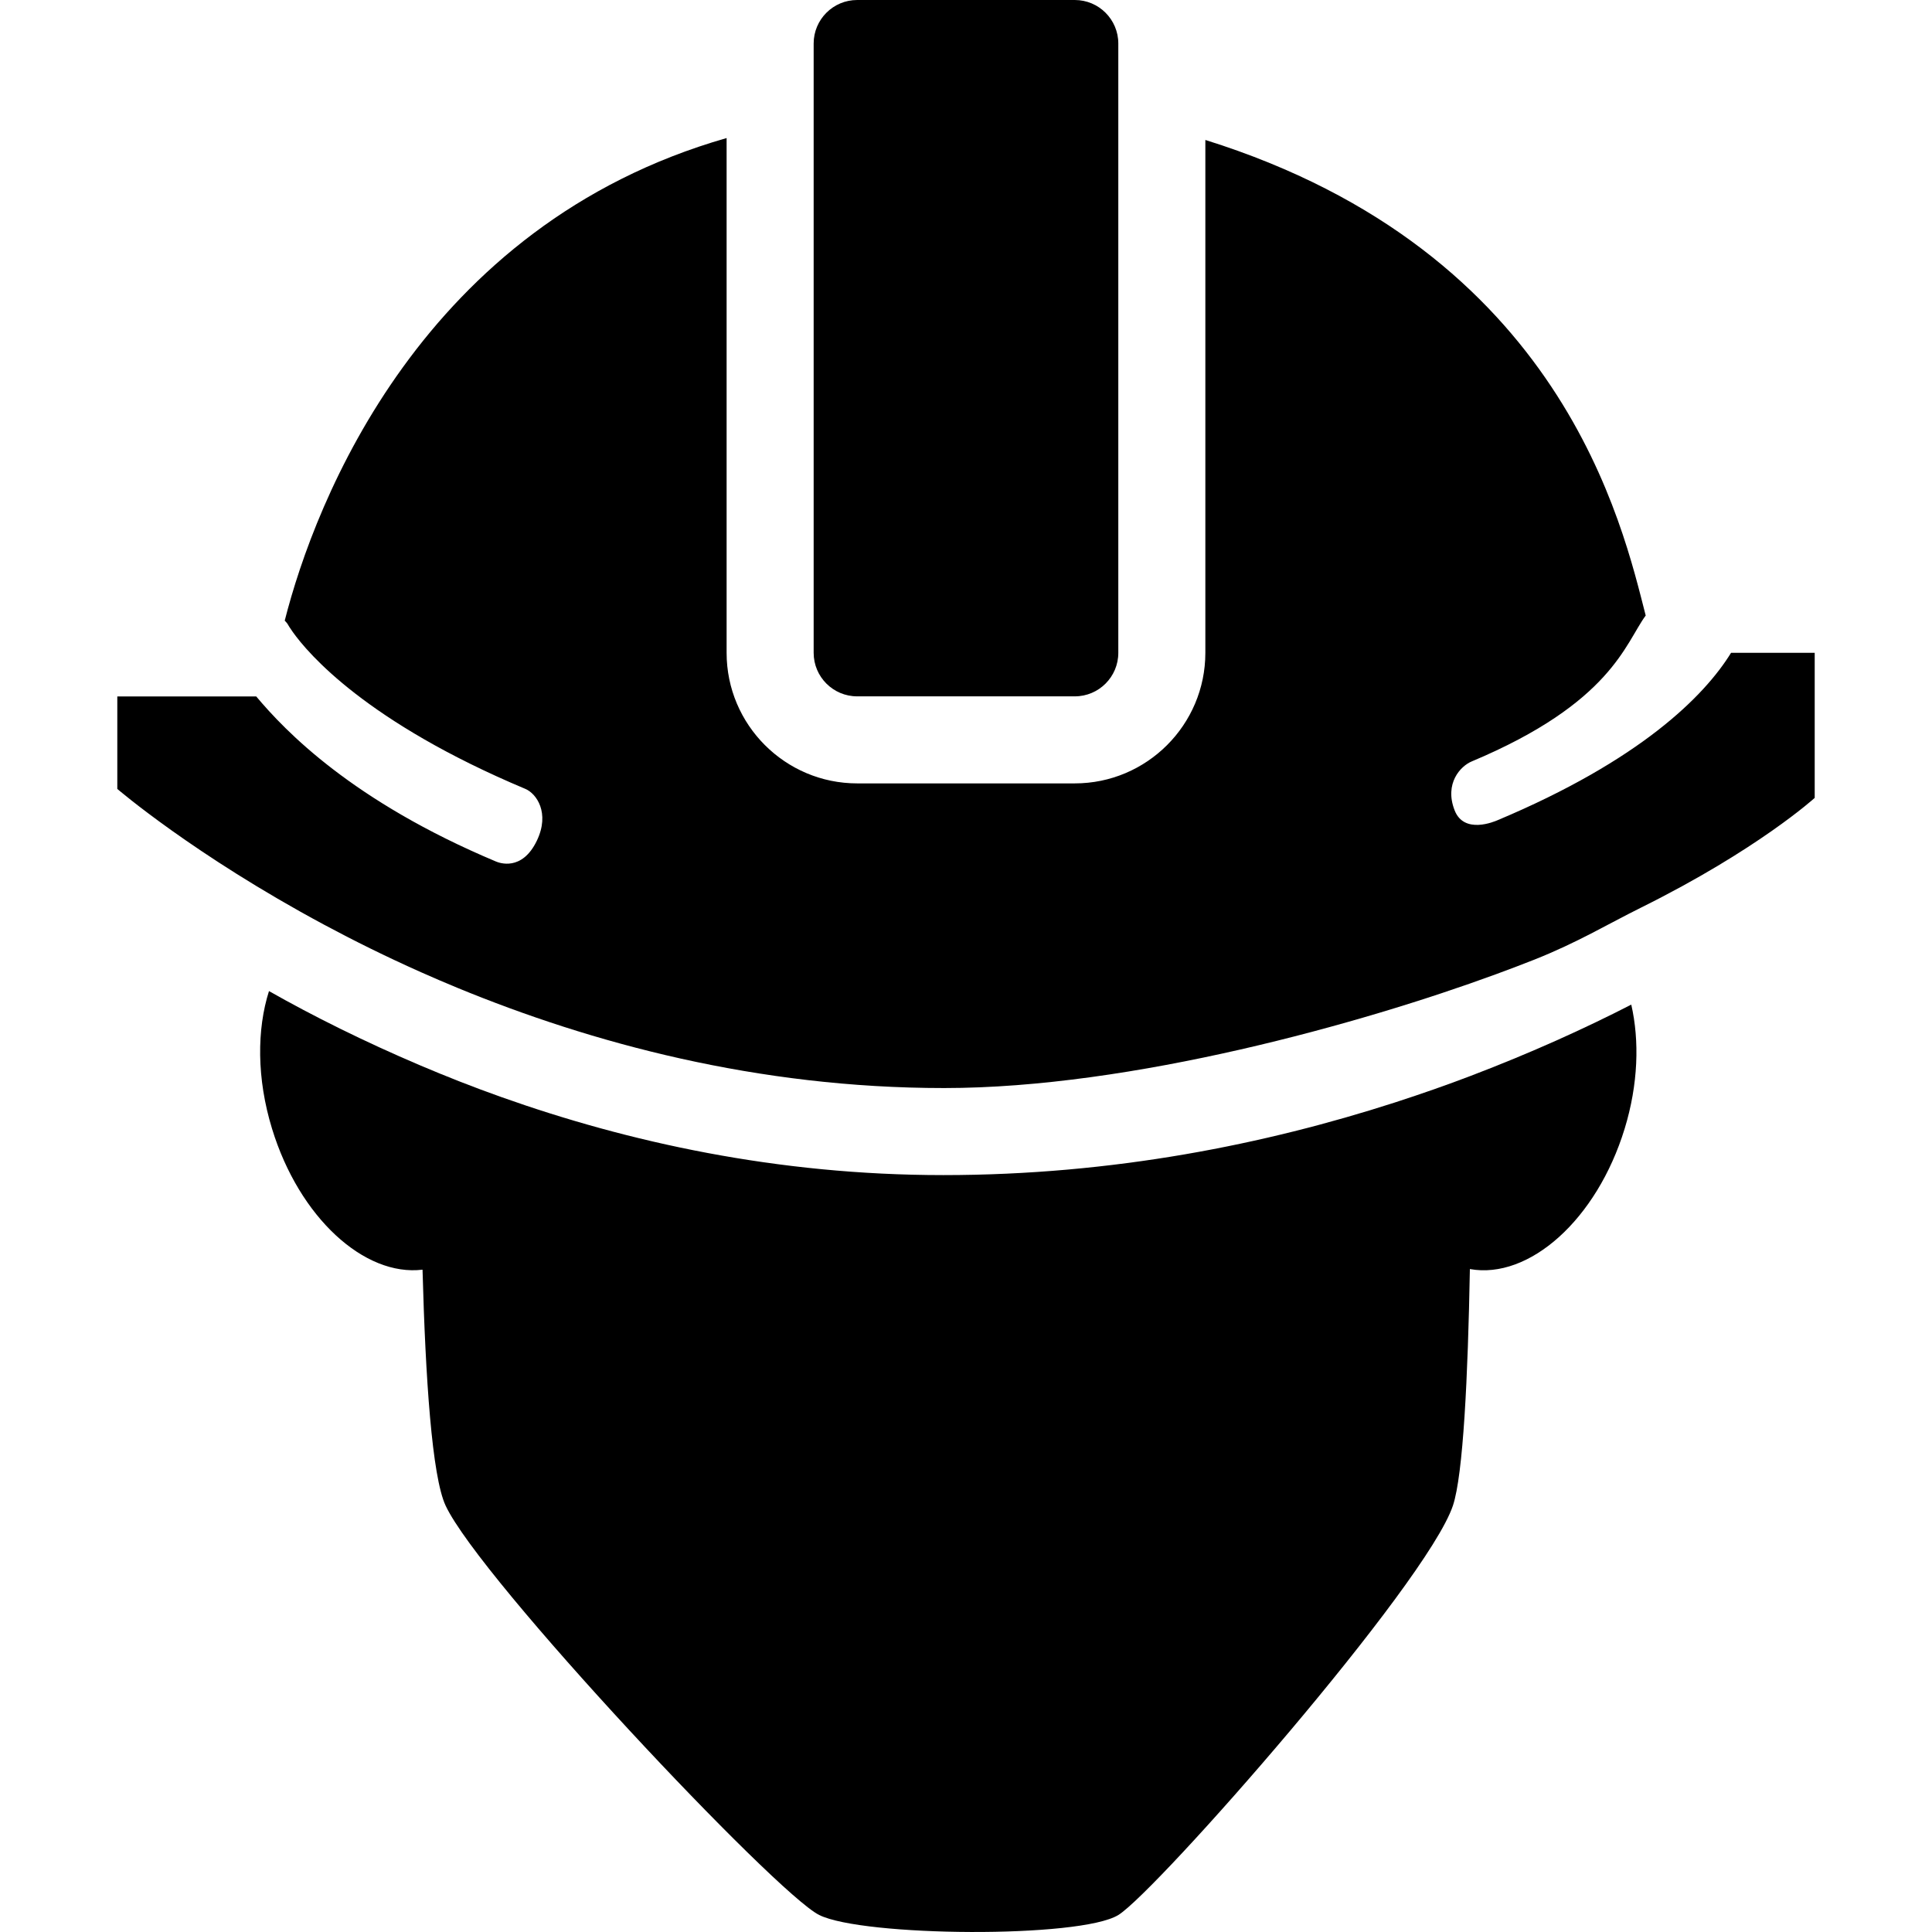 <?xml version="1.0" encoding="utf-8"?>
<!-- Generator: Adobe Illustrator 17.0.0, SVG Export Plug-In . SVG Version: 6.00 Build 0)  -->
<!DOCTYPE svg PUBLIC "-//W3C//DTD SVG 1.1//EN" "http://www.w3.org/Graphics/SVG/1.1/DTD/svg11.dtd">
<svg version="1.1" id="Layer_1" xmlns="http://www.w3.org/2000/svg" xmlns:xlink="http://www.w3.org/1999/xlink" x="0px" y="0px"
	 width="412.895px" height="412.892px" viewBox="219.151 93.013 412.895 412.892"
	 enable-background="new 219.151 93.013 412.895 412.892" xml:space="preserve">
<g id="imagenes">
</g>
<g id="iconos">
	<path d="M533.286,364.228c12.64,2.279,27.113-10.538,33.075-29.997c2.911-9.506,3.181-18.816,1.414-26.518
		c-9.822,5.051-21.328,10.278-34.256,15.208c-5.218,1.99-10.659,3.897-16.333,5.73c-27.457,8.845-60.002,15.496-96.435,15.496
		c-35.605,0-67.443-7.078-94.408-16.659c-6.055-2.149-11.813-4.418-17.347-6.771c-12.054-5.125-22.965-10.566-32.359-15.896
		c-2.604,8.185-2.642,18.677,0.651,29.411c5.813,18.993,19.747,31.643,32.164,30.127c0.623,23.16,2.018,44.19,4.93,50.422
		c7.367,15.794,70.531,82.837,79.833,87.488c9.301,4.651,55.807,5.041,63.946,0c8.139-5.041,65.881-70.727,71.499-87.488
		C531.862,408.185,532.867,387.23,533.286,364.228z"/>
	<g>
		<path d="M589.102,232.531c-5.739,9.301-19.44,22.983-49.92,35.782c-0.586,0.242-7.134,3.097-9.162-2.13
			c-2.232-5.739,1.274-9.45,3.646-10.436c29.894-12.547,32.806-25.244,37.196-31.187c-4.902-18.965-17.617-77.721-94.11-101.635
			v109.606c0,15.384-12.519,27.904-27.904,27.904h-46.506c-15.384,0-27.904-12.519-27.904-27.904V122.516
			c-65.025,18.612-87.953,77.591-94.436,103.132c0.251,0.279,0.53,0.539,0.707,0.884c0.028,0.056,0.353,0.623,1.005,1.535
			c3.293,4.632,15.738,19.272,49.706,33.54c2.372,0.986,5.302,5.125,2.474,11.05c-3.2,6.688-8.139,4.725-8.725,4.483
			c-30.731-12.901-45.083-27.922-51.259-35.289h-29.69v19.765c0,0,16.352,14.073,44.181,29.011
			c6.343,3.404,13.236,6.827,20.732,10.166c2.53,1.125,5.125,2.242,7.785,3.339c28.555,11.757,64.03,21.411,104.025,21.411
			c40.06,0,89.311-13.831,117.884-24.313c2.818-1.032,5.59-2.083,8.269-3.144c9.218-3.665,15.422-7.46,22.862-11.152
			c24.872-12.352,37.019-23.402,37.019-23.402v-31.001H589.102z"/>
		<path d="M402.342,241.833h46.506c5.134,0,9.301-4.167,9.301-9.301V118.135v-15.821c0-5.134-4.167-9.301-9.301-9.301h-46.506
			c-5.134,0-9.301,4.167-9.301,9.301v17.198v113.02C393.041,237.666,397.208,241.833,402.342,241.833z"/>
	</g>
</g>
</svg>
